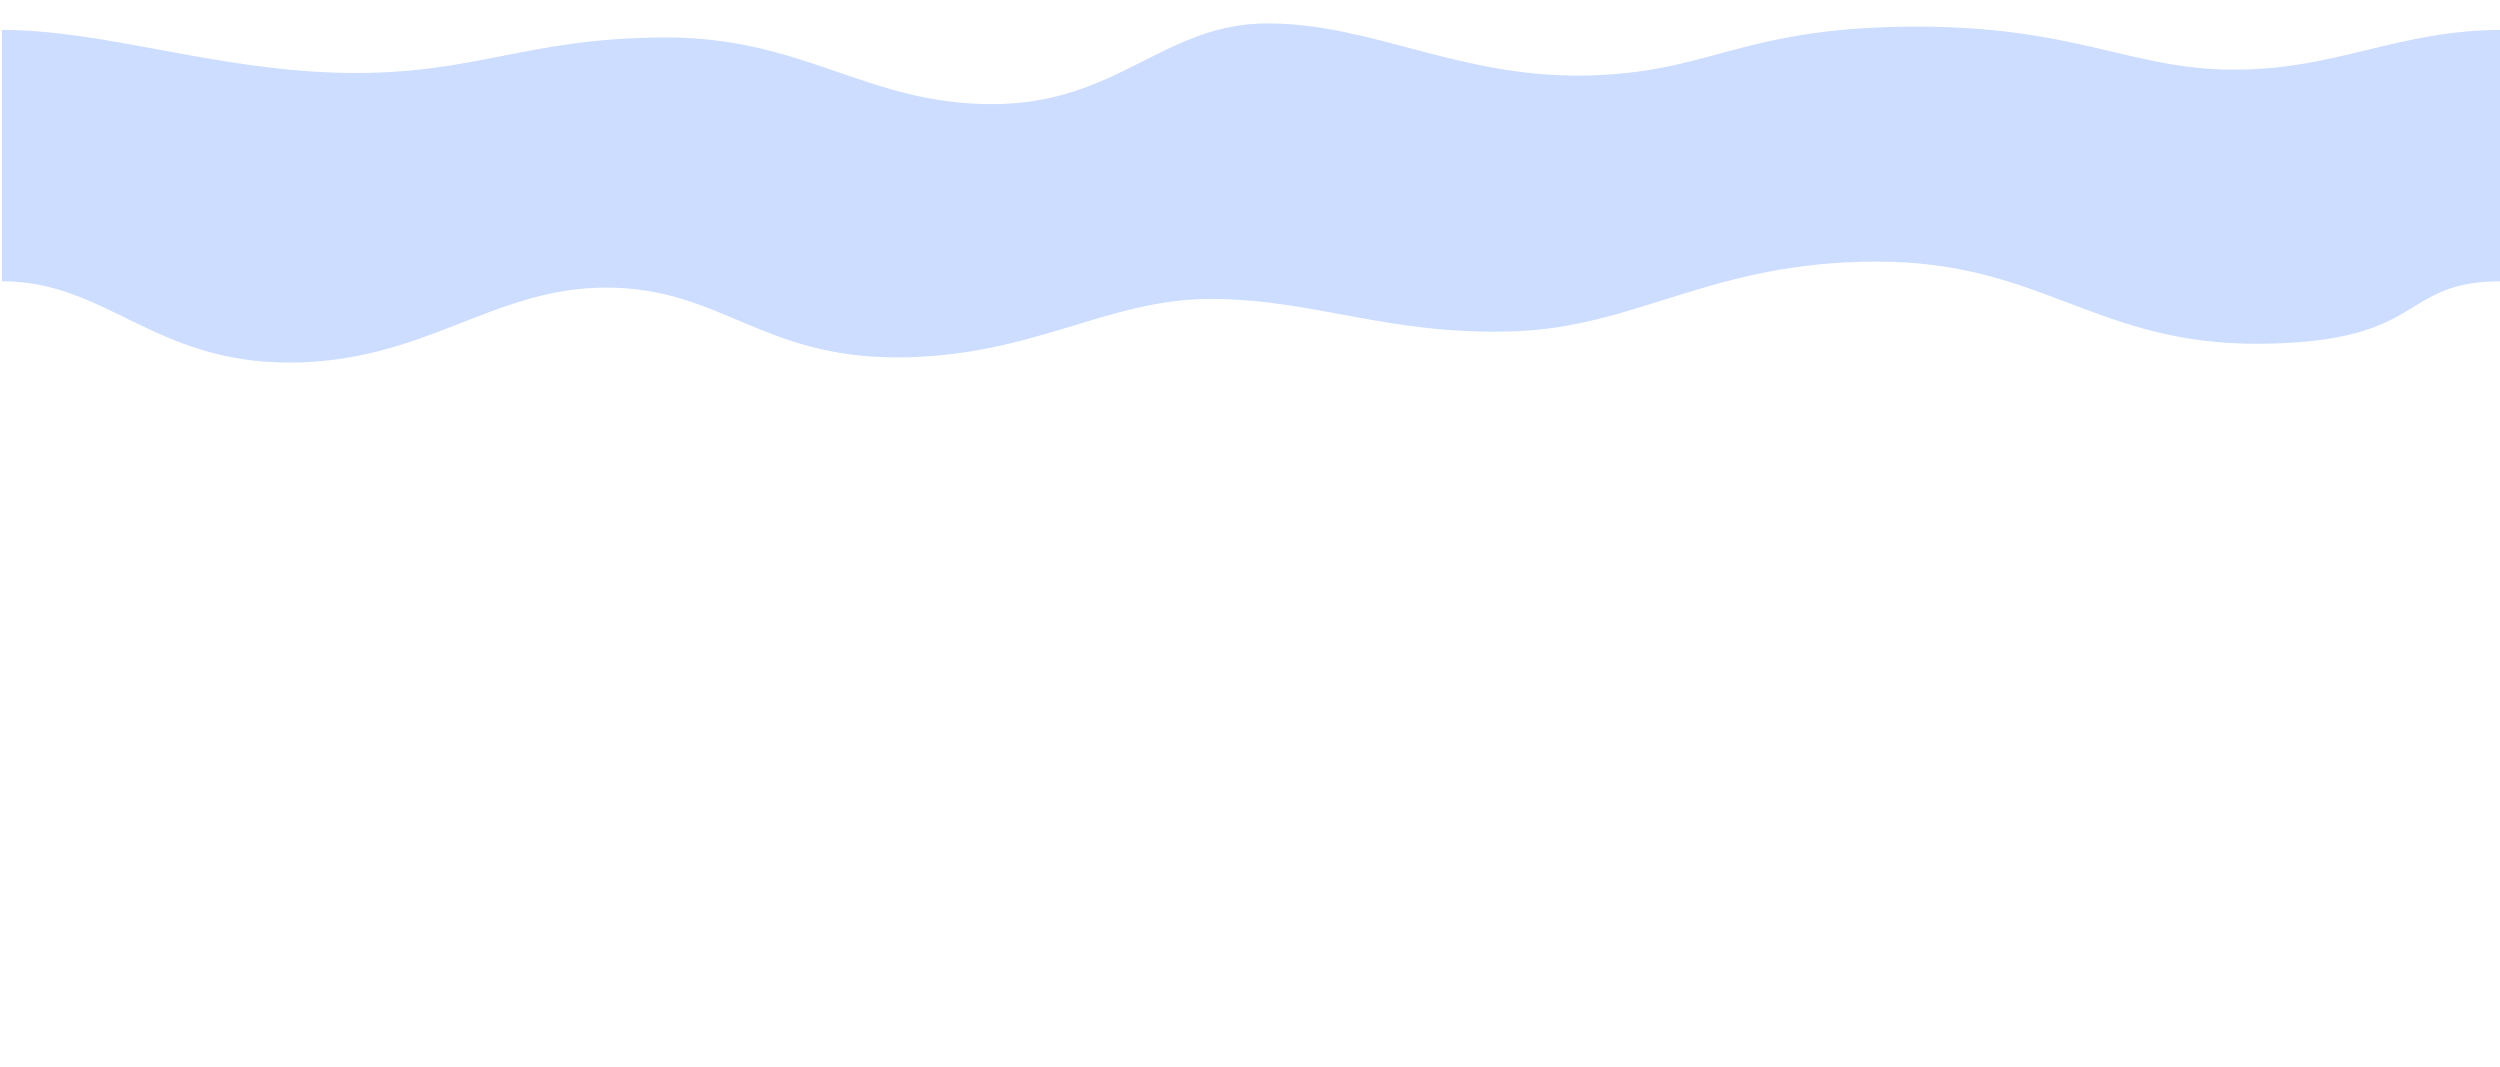 <?xml version="1.0"?>
<svg width="1200" height="512" xmlns="http://www.w3.org/2000/svg">
  <path id="svg_1" d="m0.936,14.364c50,0 103.127,19.699 165.301,20.636c62.174,0.936 86.572,-17.017 153.428,-17.017c66.856,0 96.254,32 156.555,32c60.301,0 82.208,-38.746 132.208,-38.746c50,0 91.555,25.97 151.856,25.034c60.301,-0.936 73.797,-22.525 154.699,-23.462c80.903,-0.936 107.191,20.636 157.191,20.636c50,0 78.763,-19.08 128.763,-19.08l0,120.636c-50,0 -35.034,29.064 -115,30c-79.966,0.936 -105.034,-39.432 -185,-39.432c-79.966,0 -114.699,31.623 -175,33.496c-60.301,1.873 -95,-15.576 -145,-15.576c-50,0 -85.619,28.051 -150.602,28.051c-64.983,0 -84.716,-33.496 -139.398,-33.496c-54.682,0 -87.208,35.987 -152.191,35.987c-64.983,0 -87.809,-39.03 -137.809,-39.03l0,-120.636z" fill="#ccddff"/>
</svg>
